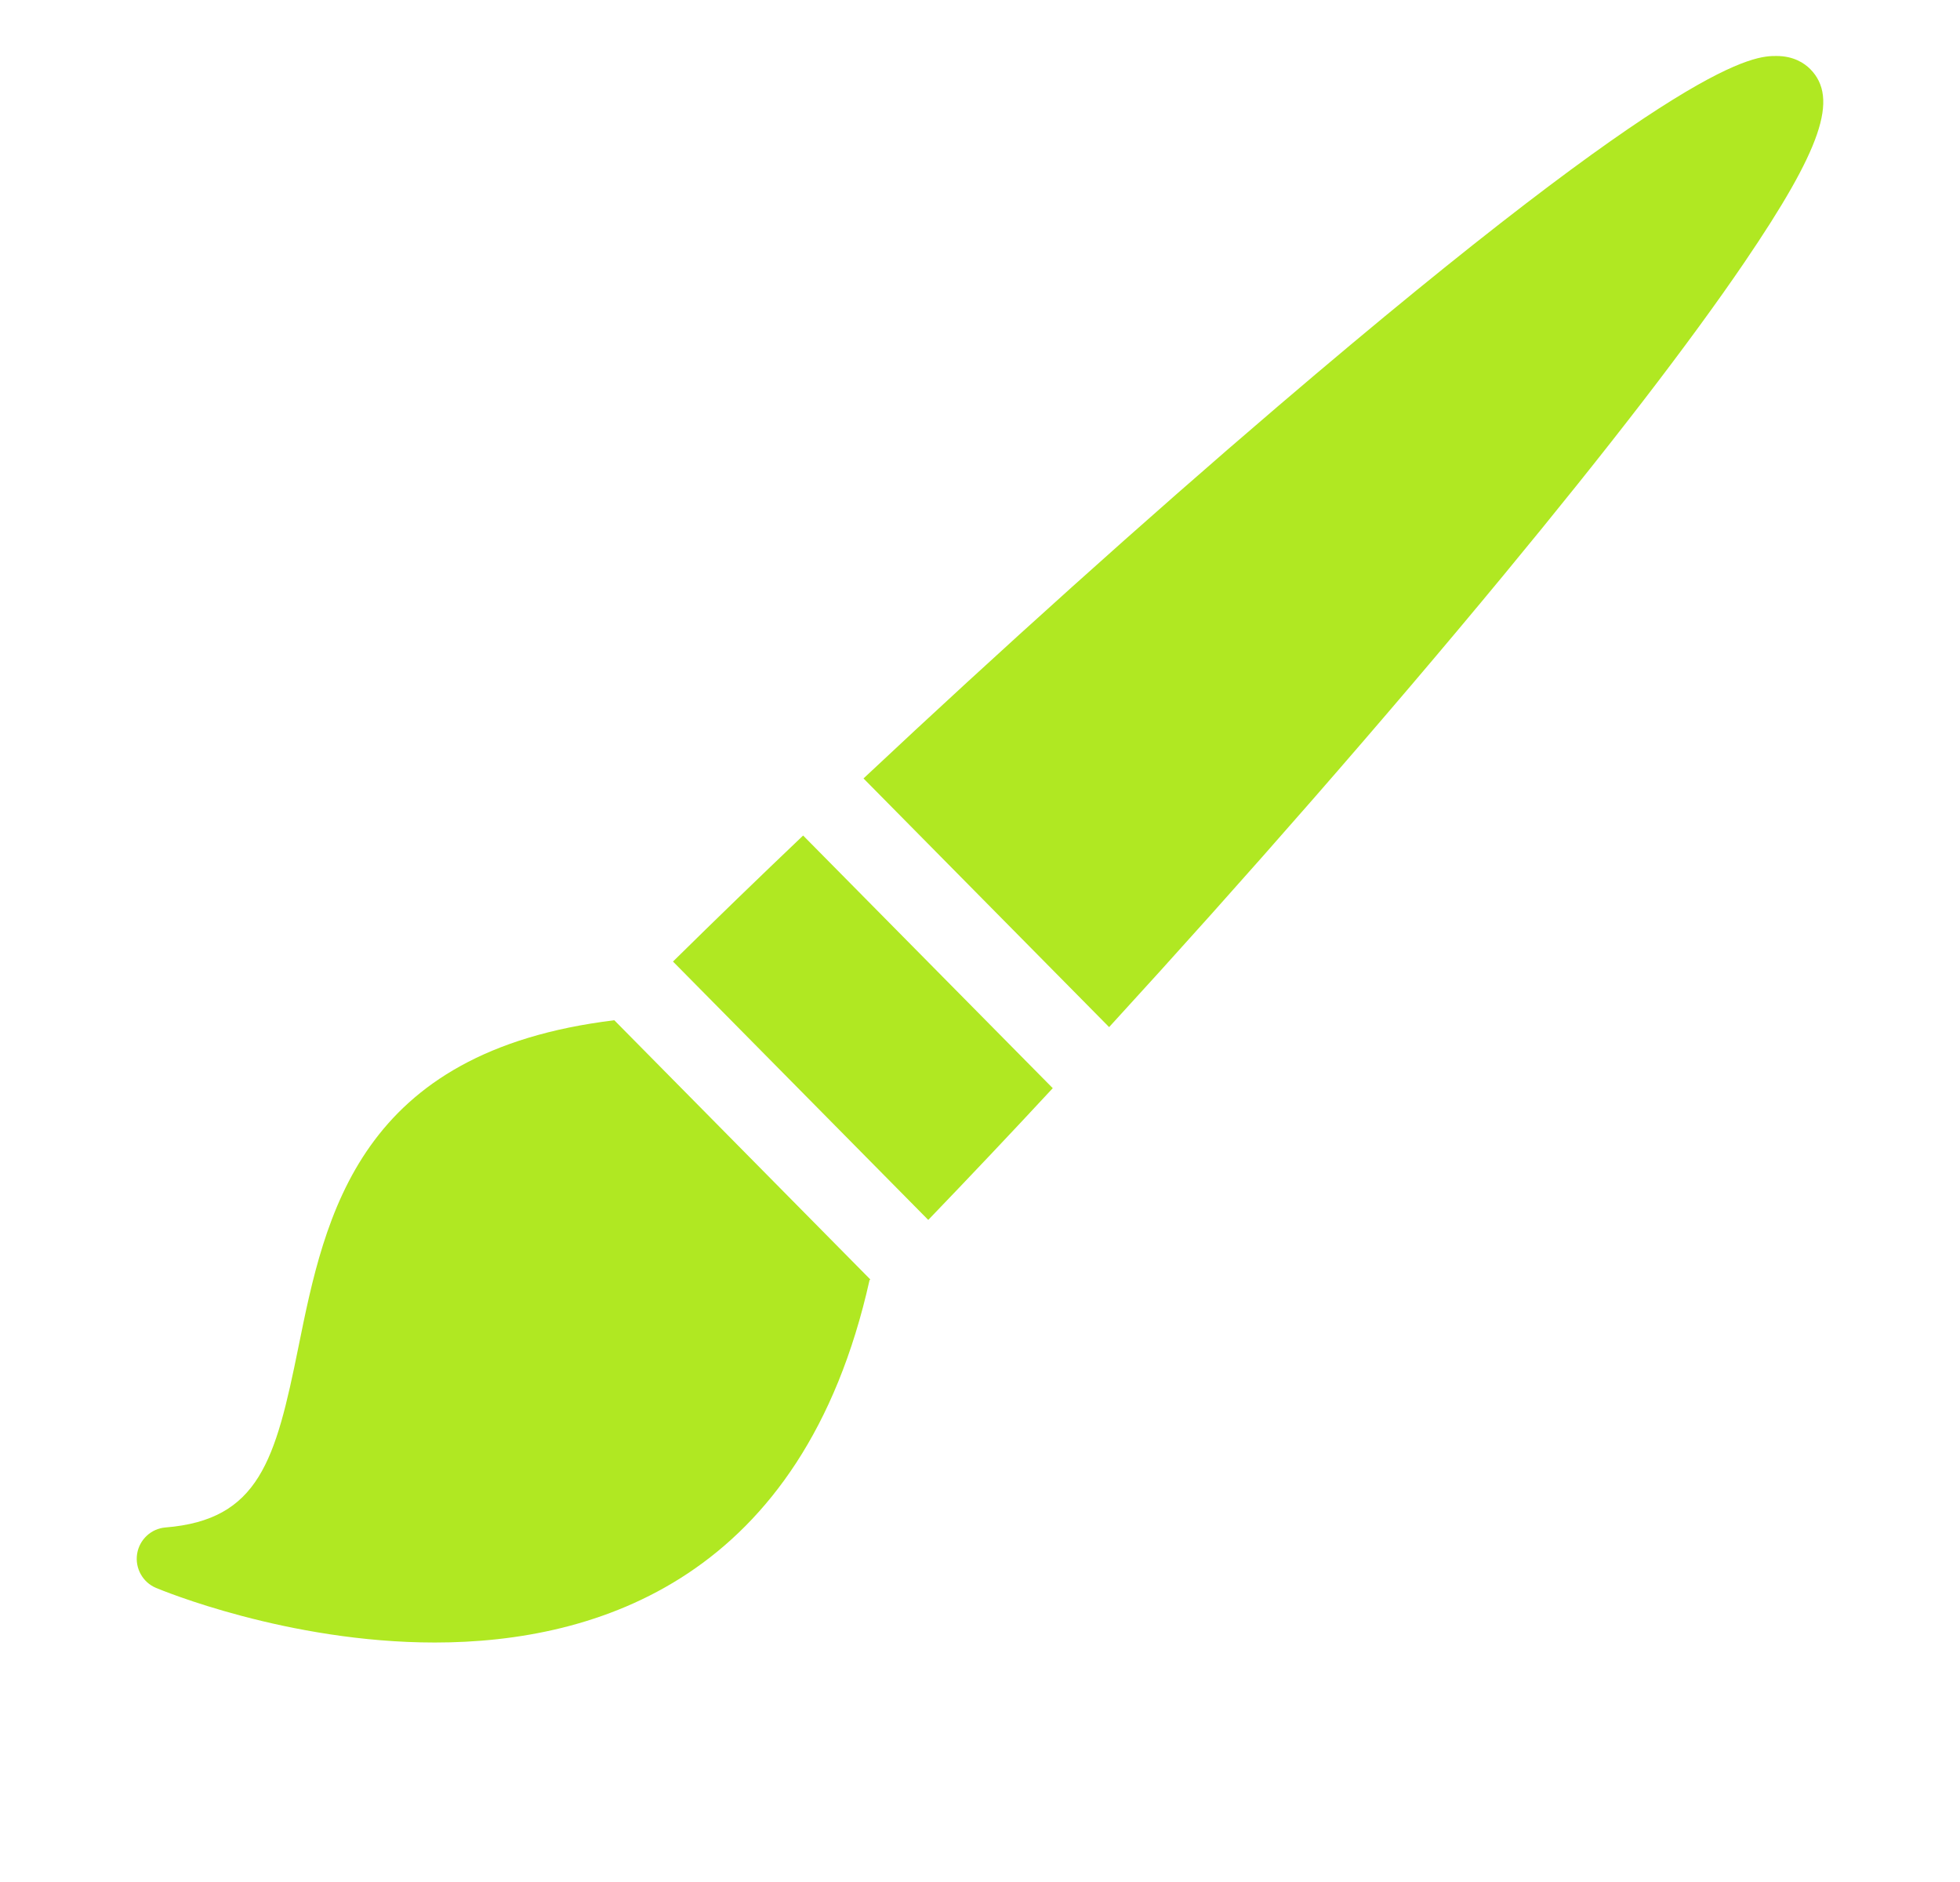<svg width="25" height="24" viewBox="0 0 25 24" fill="none" xmlns="http://www.w3.org/2000/svg">
<path d="M23.09 0.881C23.014 0.805 22.878 0.714 22.659 0.714C22.379 0.714 21.528 0.714 16.299 5.182C14.611 6.624 12.745 8.303 11.014 9.927L14.147 13.098C15.879 11.208 17.667 9.164 19.179 7.334C20.523 5.708 21.555 4.367 22.248 3.349C23.235 1.898 23.456 1.252 23.09 0.881ZM8.584 12.262L11.84 15.557C12.374 15.002 12.904 14.442 13.428 13.877L10.244 10.655C9.686 11.186 9.133 11.721 8.584 12.262ZM7.833 13.011C4.57 13.408 4.147 15.497 3.806 17.18C3.514 18.624 3.305 19.383 2.109 19.479C1.927 19.494 1.778 19.634 1.749 19.815C1.72 19.996 1.819 20.178 1.989 20.249C2.056 20.277 3.665 20.946 5.546 20.946H5.547C7.612 20.946 10.241 20.133 11.091 16.325L11.101 16.316L7.835 13.01C7.834 13.01 7.834 13.011 7.833 13.011Z" fill="#B0E822"/>
</svg>
